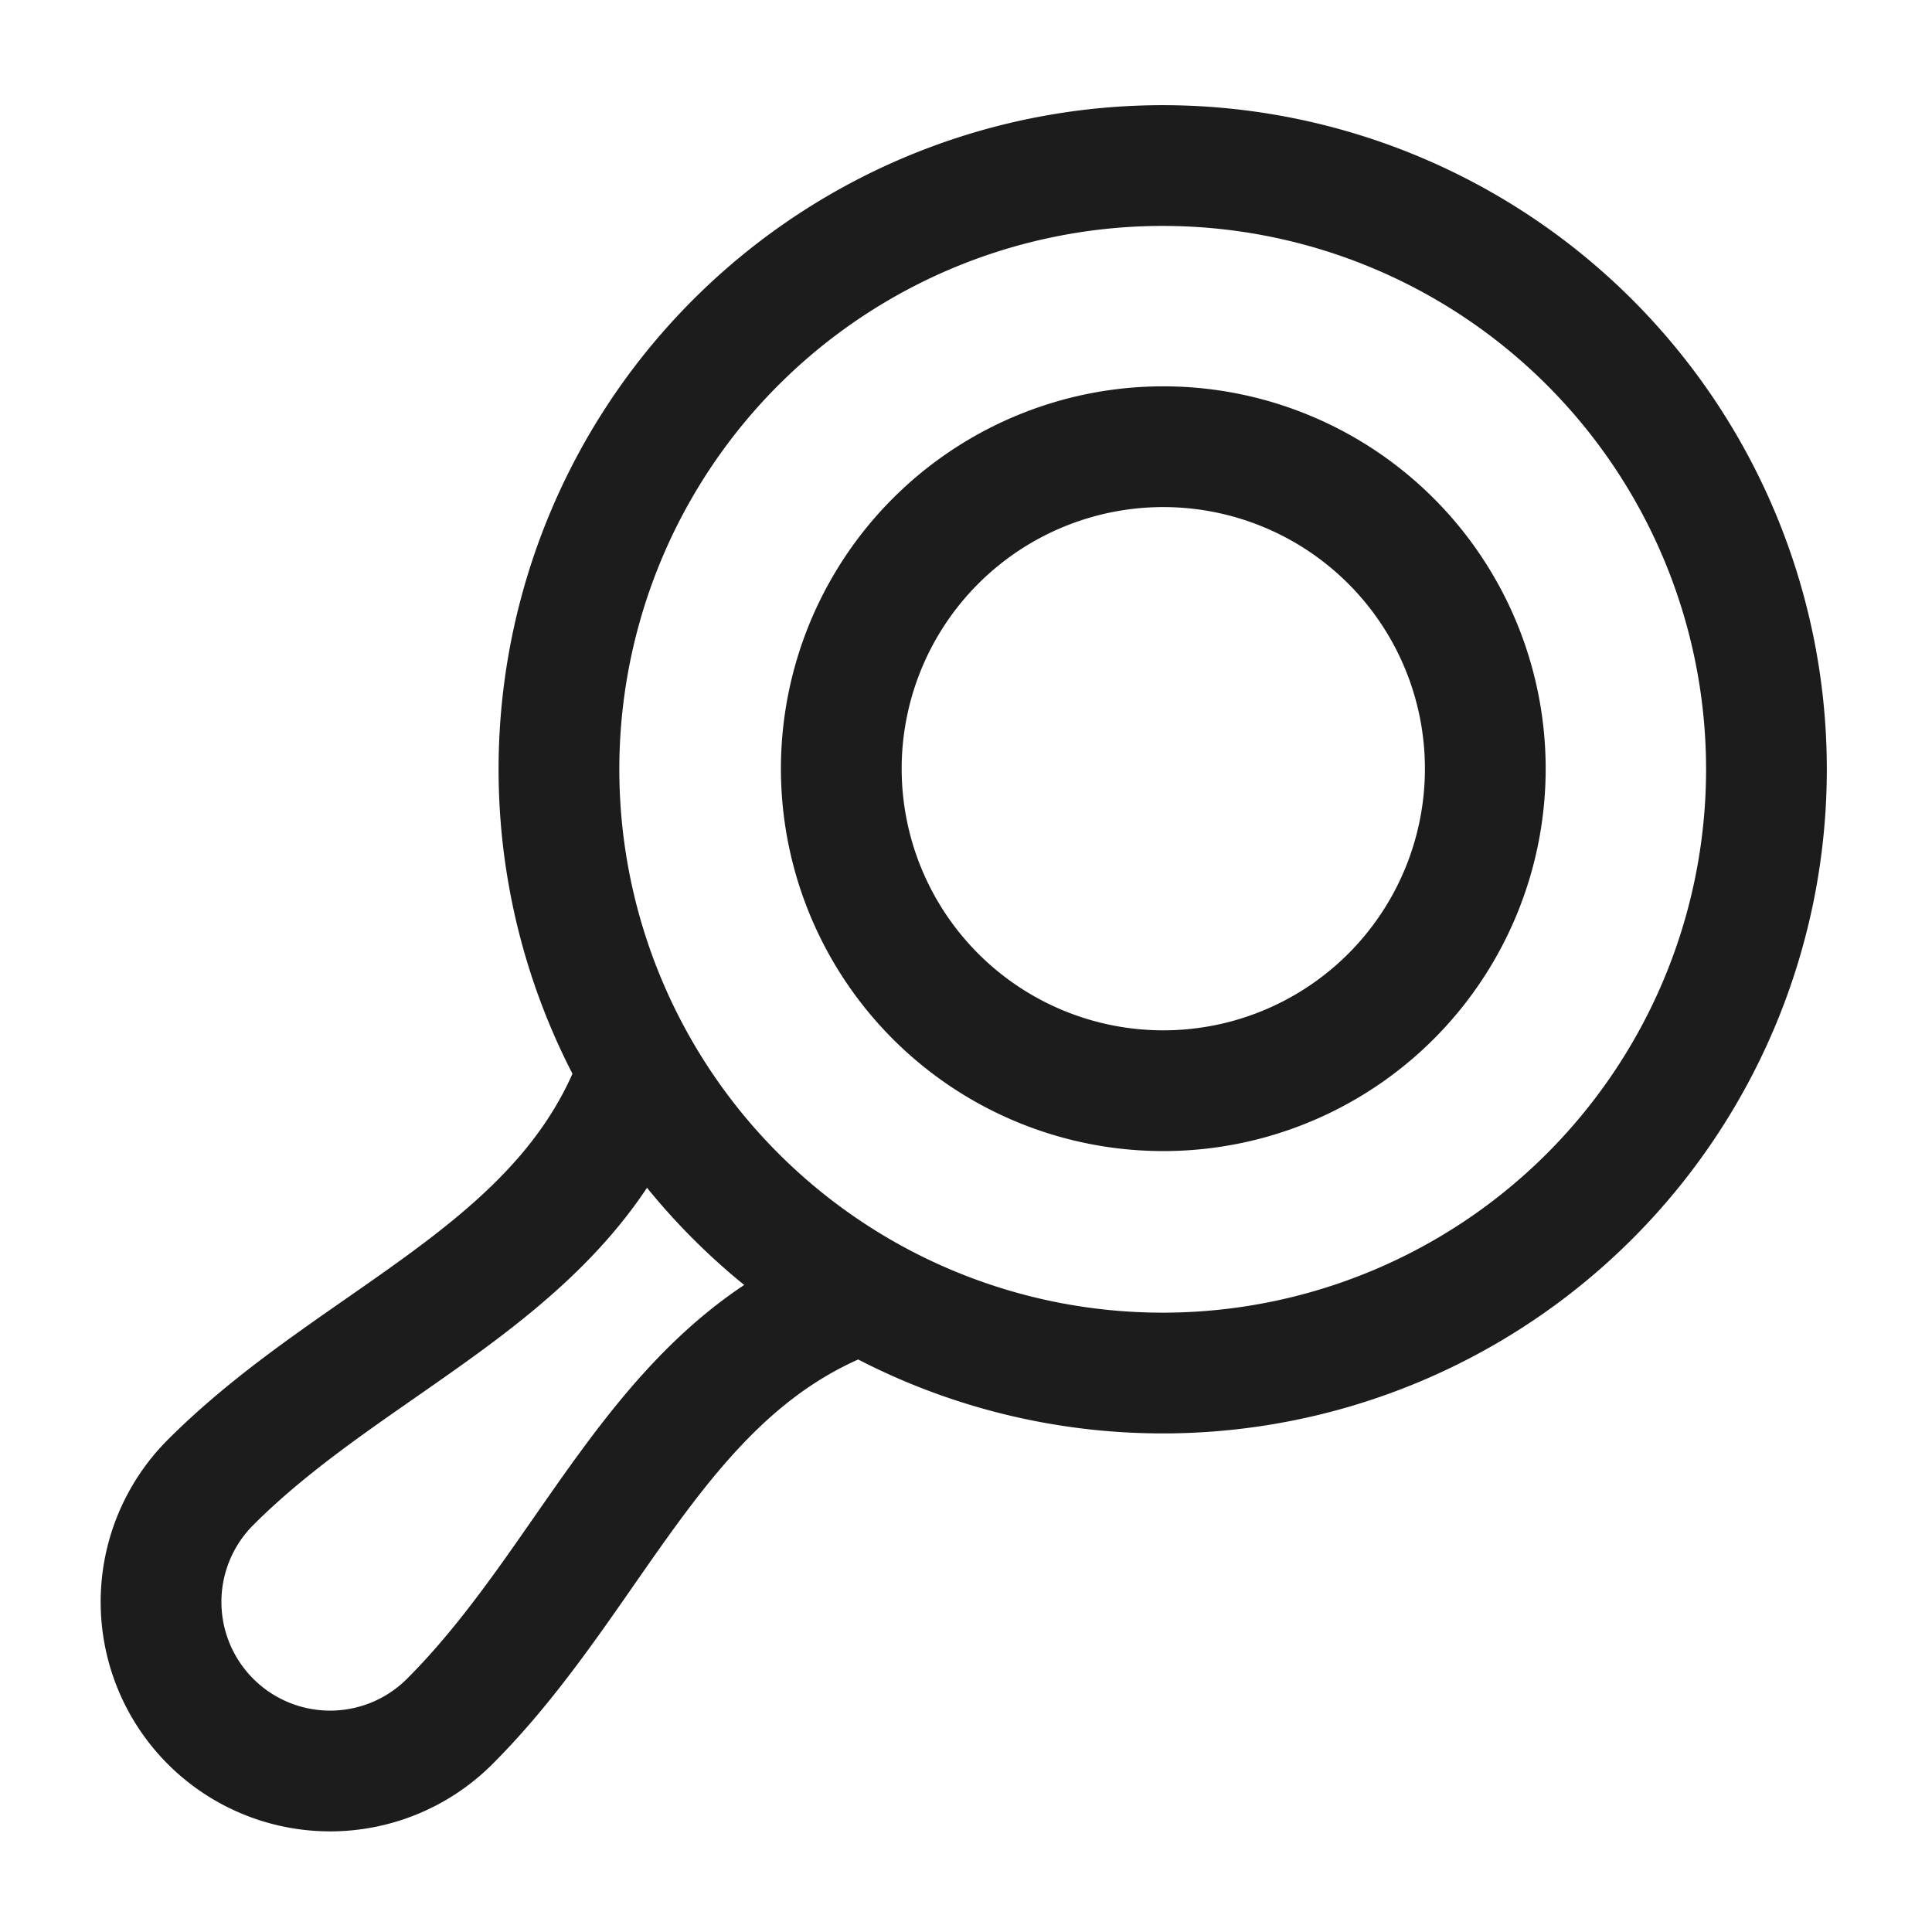 <svg xmlns="http://www.w3.org/2000/svg" width="24" height="24" fill="none" viewBox="0 0 24 24">
  <path stroke="#1B1C1B" stroke-width="1.5" d="M19.803 14.803A7.5 7.5 0 1 1 9.197 4.197a7.5 7.5 0 0 1 10.606 10.606Z"/>
  <path stroke="#1B1C1B" stroke-width="1.5" d="M17.328 12.328a4 4 0 1 1-5.656-5.656 4 4 0 0 1 5.656 5.656ZM11 15.97c-2.732.774-3.515 3.516-5.414 5.415a2.1 2.1 0 1 1-2.97-2.971c1.898-1.899 4.64-2.682 5.413-5.414"/>
</svg>
